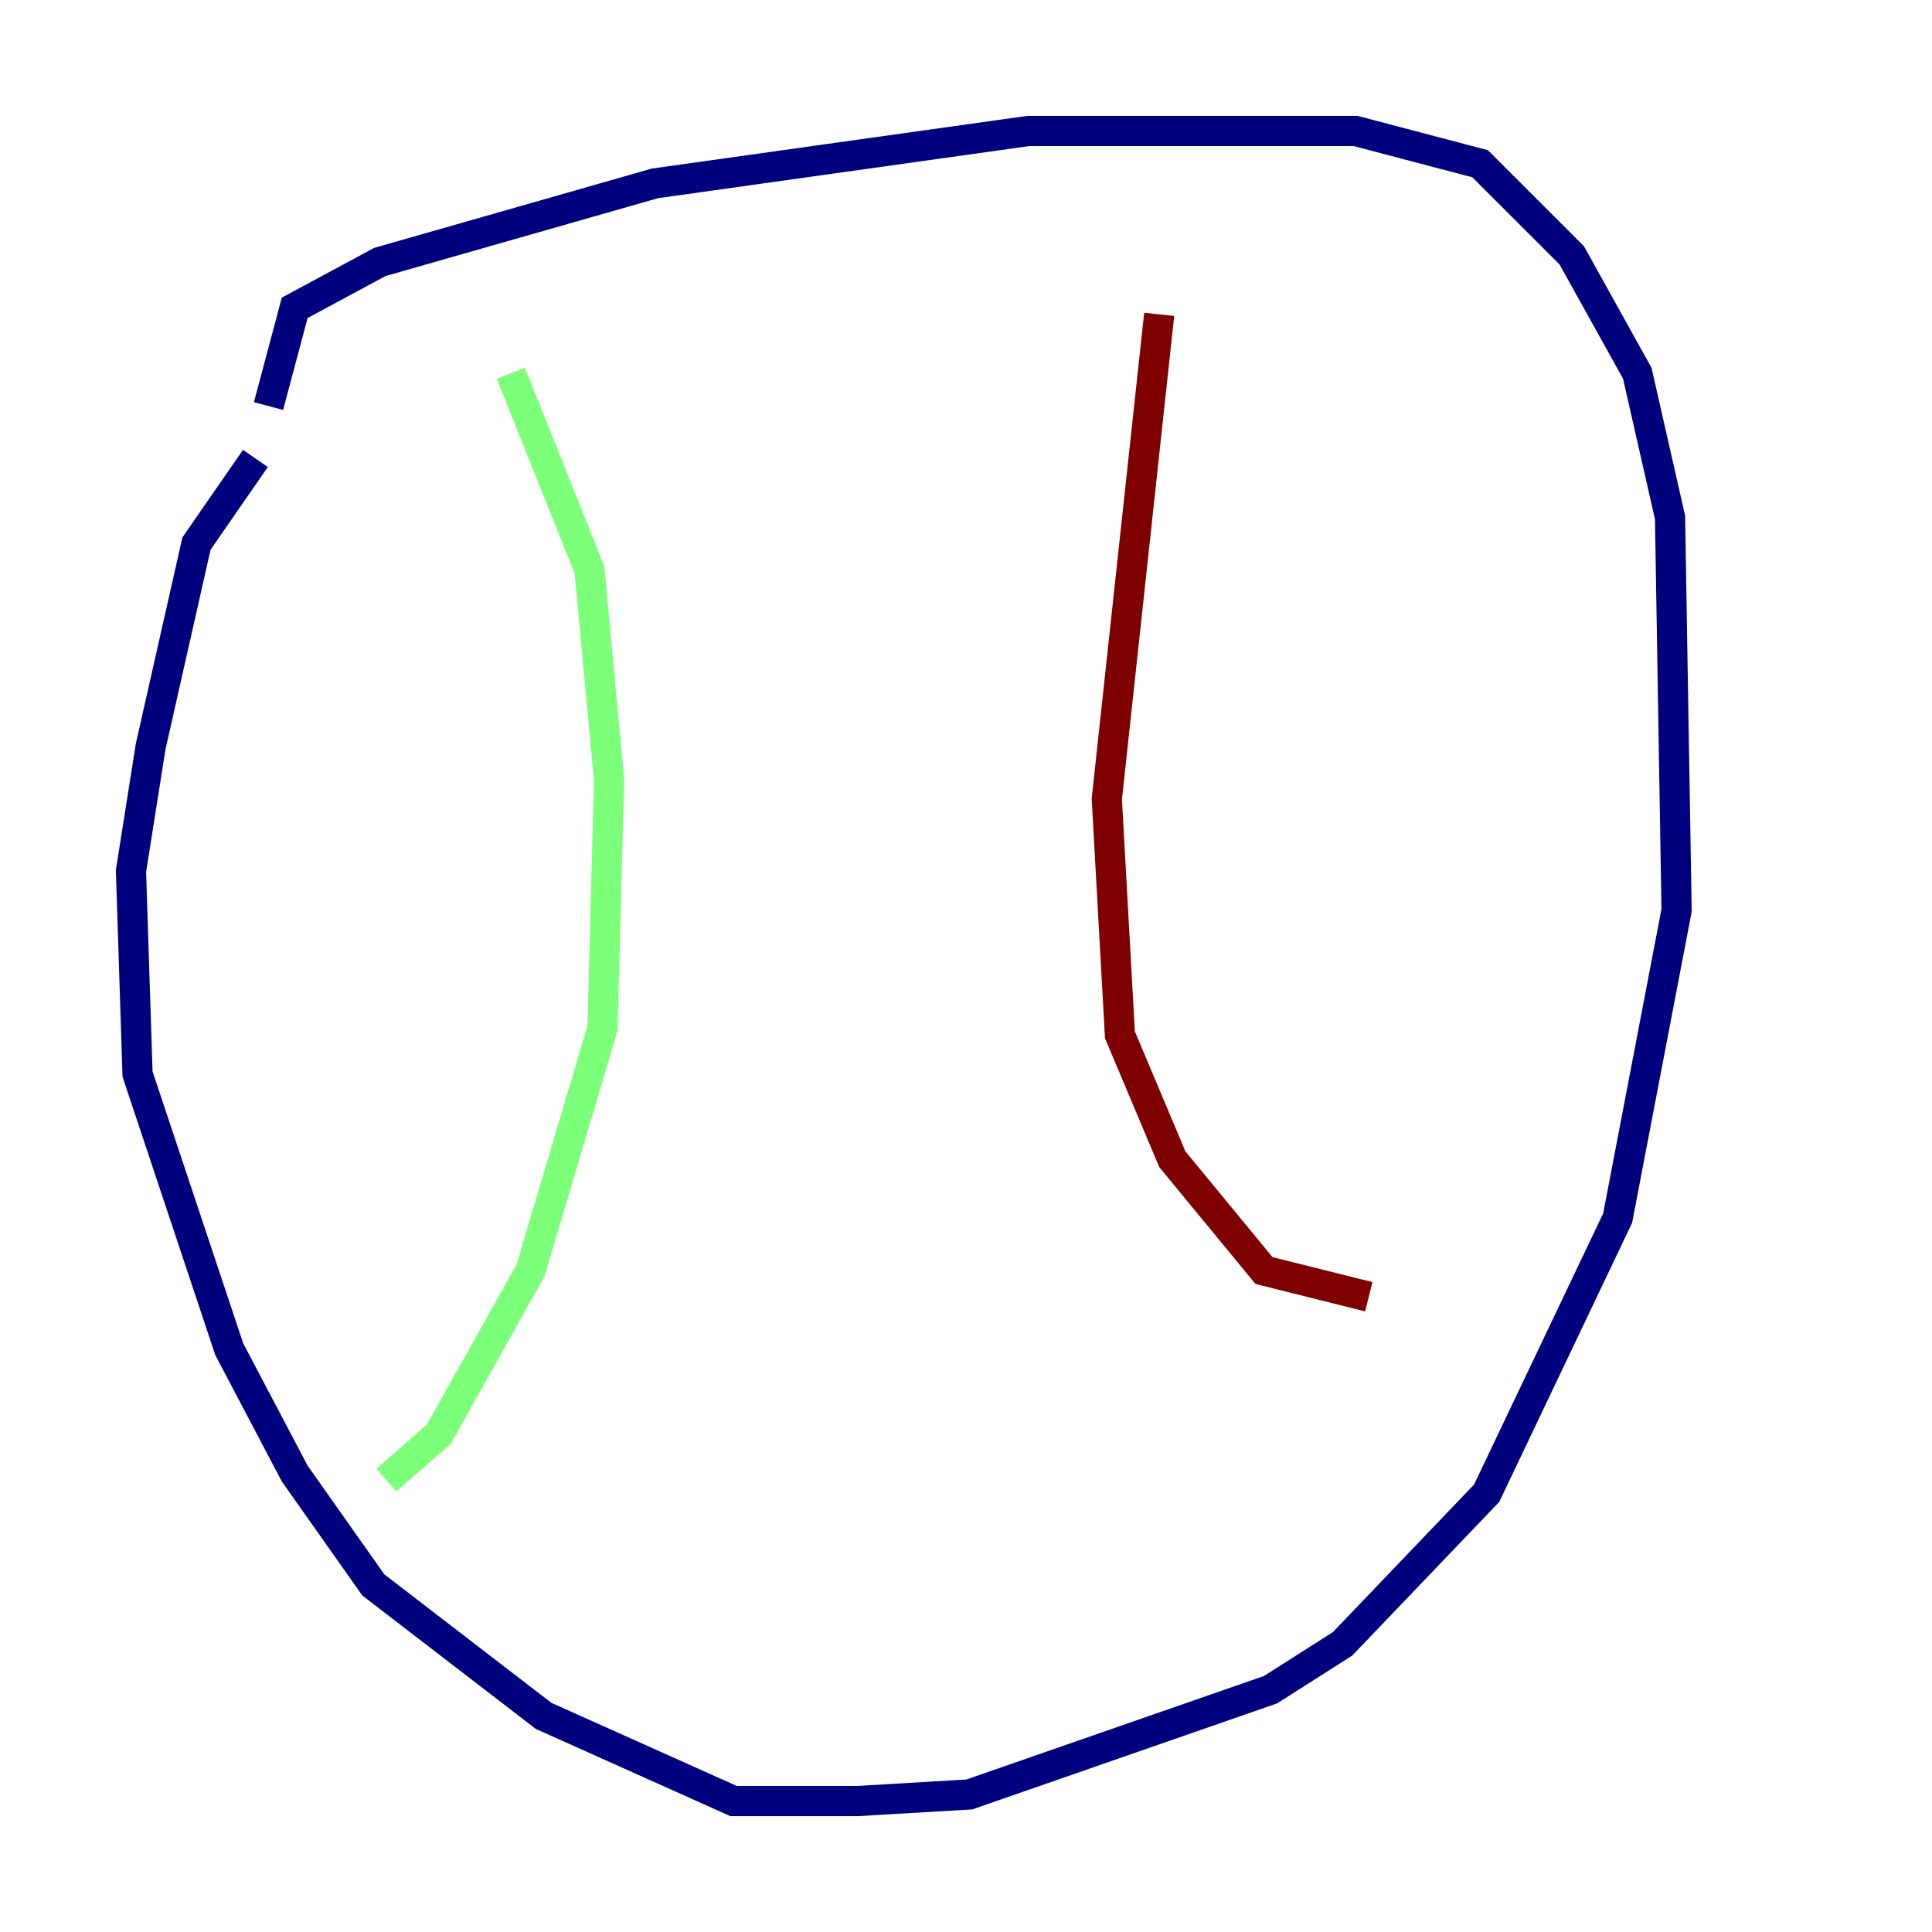 <?xml version="1.0" encoding="utf-8" ?>
<svg baseProfile="tiny" height="128" version="1.2" viewBox="0,0,128,128" width="128" xmlns="http://www.w3.org/2000/svg" xmlns:ev="http://www.w3.org/2001/xml-events" xmlns:xlink="http://www.w3.org/1999/xlink"><defs /><polyline fill="none" points="17.79,26.902 19.525,20.393 25.166,17.356 43.39,12.149 68.122,8.678 89.817,8.678 98.061,10.848 104.136,16.922 108.475,24.732 110.644,34.278 111.078,60.312 107.173,80.705 98.495,98.929 88.949,108.909 84.176,111.946 64.217,118.888 56.841,119.322 48.597,119.322 36.014,113.681 24.732,105.003 19.525,97.627 15.186,89.383 9.112,71.159 8.678,57.709 9.98,49.464 13.017,36.014 16.922,30.373" stroke="#00007f" stroke-width="2" /><polyline fill="none" points="33.844,24.732 39.051,37.749 40.352,51.634 39.919,68.122 35.146,84.176 29.071,95.024 25.6,98.061" stroke="#7cff79" stroke-width="2" /><polyline fill="none" points="76.8,20.827 73.329,52.936 74.197,68.556 77.668,76.8 83.742,84.176 90.685,85.912" stroke="#7f0000" stroke-width="2" /></svg>